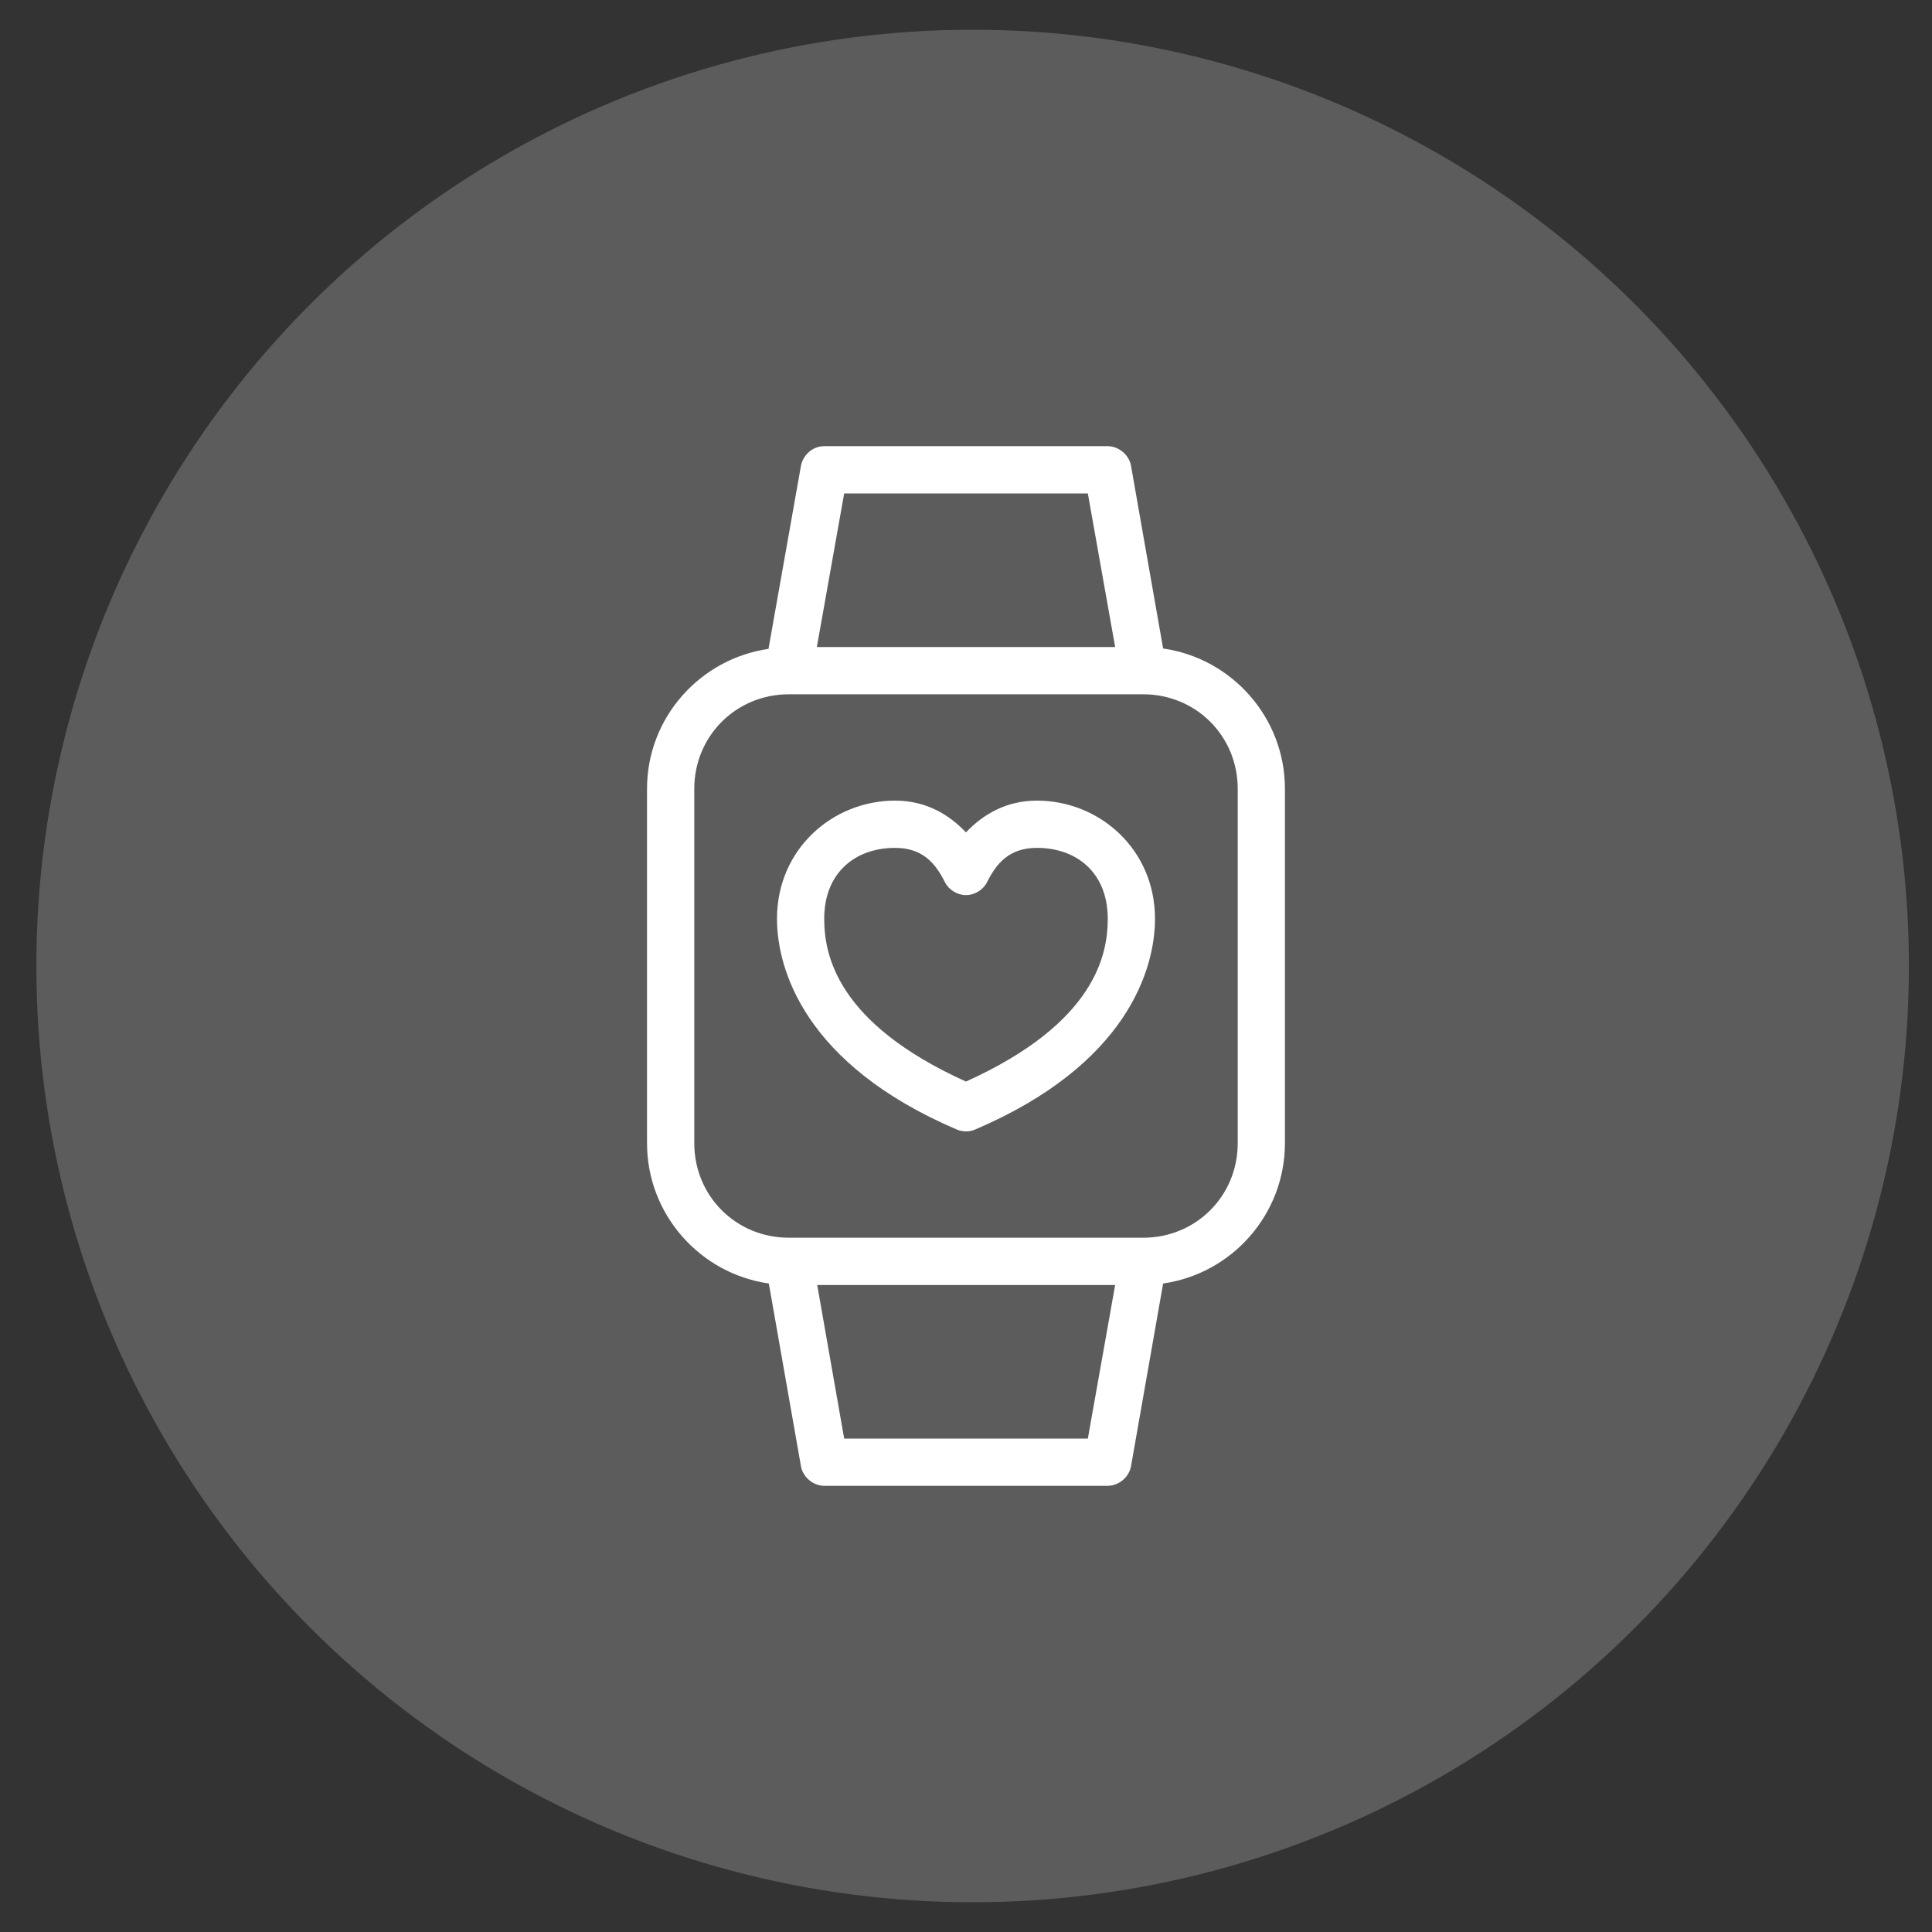 <?xml version="1.0" encoding="utf-8"?>
<!-- Generator: Adobe Illustrator 16.0.0, SVG Export Plug-In . SVG Version: 6.00 Build 0)  -->
<!DOCTYPE svg PUBLIC "-//W3C//DTD SVG 1.1//EN" "http://www.w3.org/Graphics/SVG/1.1/DTD/svg11.dtd">
<svg version="1.1" id="Calque_1" xmlns="http://www.w3.org/2000/svg" xmlns:xlink="http://www.w3.org/1999/xlink" x="0px" y="0px"
	 width="90px" height="90px" viewBox="0 0 90 90" enable-background="new 0 0 90 90" xml:space="preserve">
<rect x="0" y="0" width="90" height="90" fill="#333333" stroke="none"/>
<circle opacity="0.2" fill="#FFFFFF" enable-background="new    " cx="45.309" cy="45" r="43.615"/>
<g transform="translate(0,-952.362)">
	<path fill="#FFFFFF" d="M37.312,974.059l-1.513,8.53c-3.19,0.464-5.658,3.202-5.658,6.518v16.51c0,3.322,2.476,6.08,5.674,6.535
		l1.497,8.514c0.088,0.505,0.571,0.911,1.083,0.911h13.208c0.513,0,0.996-0.406,1.084-0.911l1.496-8.514
		c3.198-0.455,5.674-3.214,5.674-6.535v-16.51c0-3.322-2.475-6.079-5.674-6.535l-1.496-8.513c-0.088-0.506-0.571-0.911-1.084-0.912
		H38.396C37.78,973.147,37.387,973.642,37.312,974.059z M39.325,975.349h11.351l1.272,7.154H38.052L39.325,975.349z M36.745,984.705
		h16.51c2.458,0,4.403,1.944,4.403,4.402v16.51c0,2.458-1.945,4.403-4.403,4.403h-16.51c-2.458,0-4.403-1.945-4.403-4.403v-16.51
		C32.342,986.649,34.287,984.705,36.745,984.705z M41.698,989.658c-2.917,0-5.503,2.265-5.503,5.503
		c0,2.342,1.285,6.788,8.375,9.818c0.271,0.117,0.589,0.117,0.859,0c7.09-3.03,8.375-7.478,8.375-9.818
		c0-3.238-2.586-5.503-5.503-5.503c-1.452,0-2.524,0.661-3.303,1.479C44.222,990.319,43.149,989.658,41.698,989.658z
		 M41.698,991.859c1.279,0,1.881,0.718,2.321,1.6c0.184,0.358,0.577,0.6,0.98,0.6s0.798-0.241,0.981-0.6
		c0.438-0.882,1.041-1.6,2.32-1.6c1.864,0,3.303,1.162,3.303,3.302c0,1.637-0.547,4.848-6.604,7.584
		c-6.058-2.736-6.604-5.947-6.604-7.584C38.396,993.021,39.833,991.859,41.698,991.859z M38.069,1012.222h13.879l-1.272,7.154
		H39.325L38.069,1012.222z"/>
</g>
</svg>
